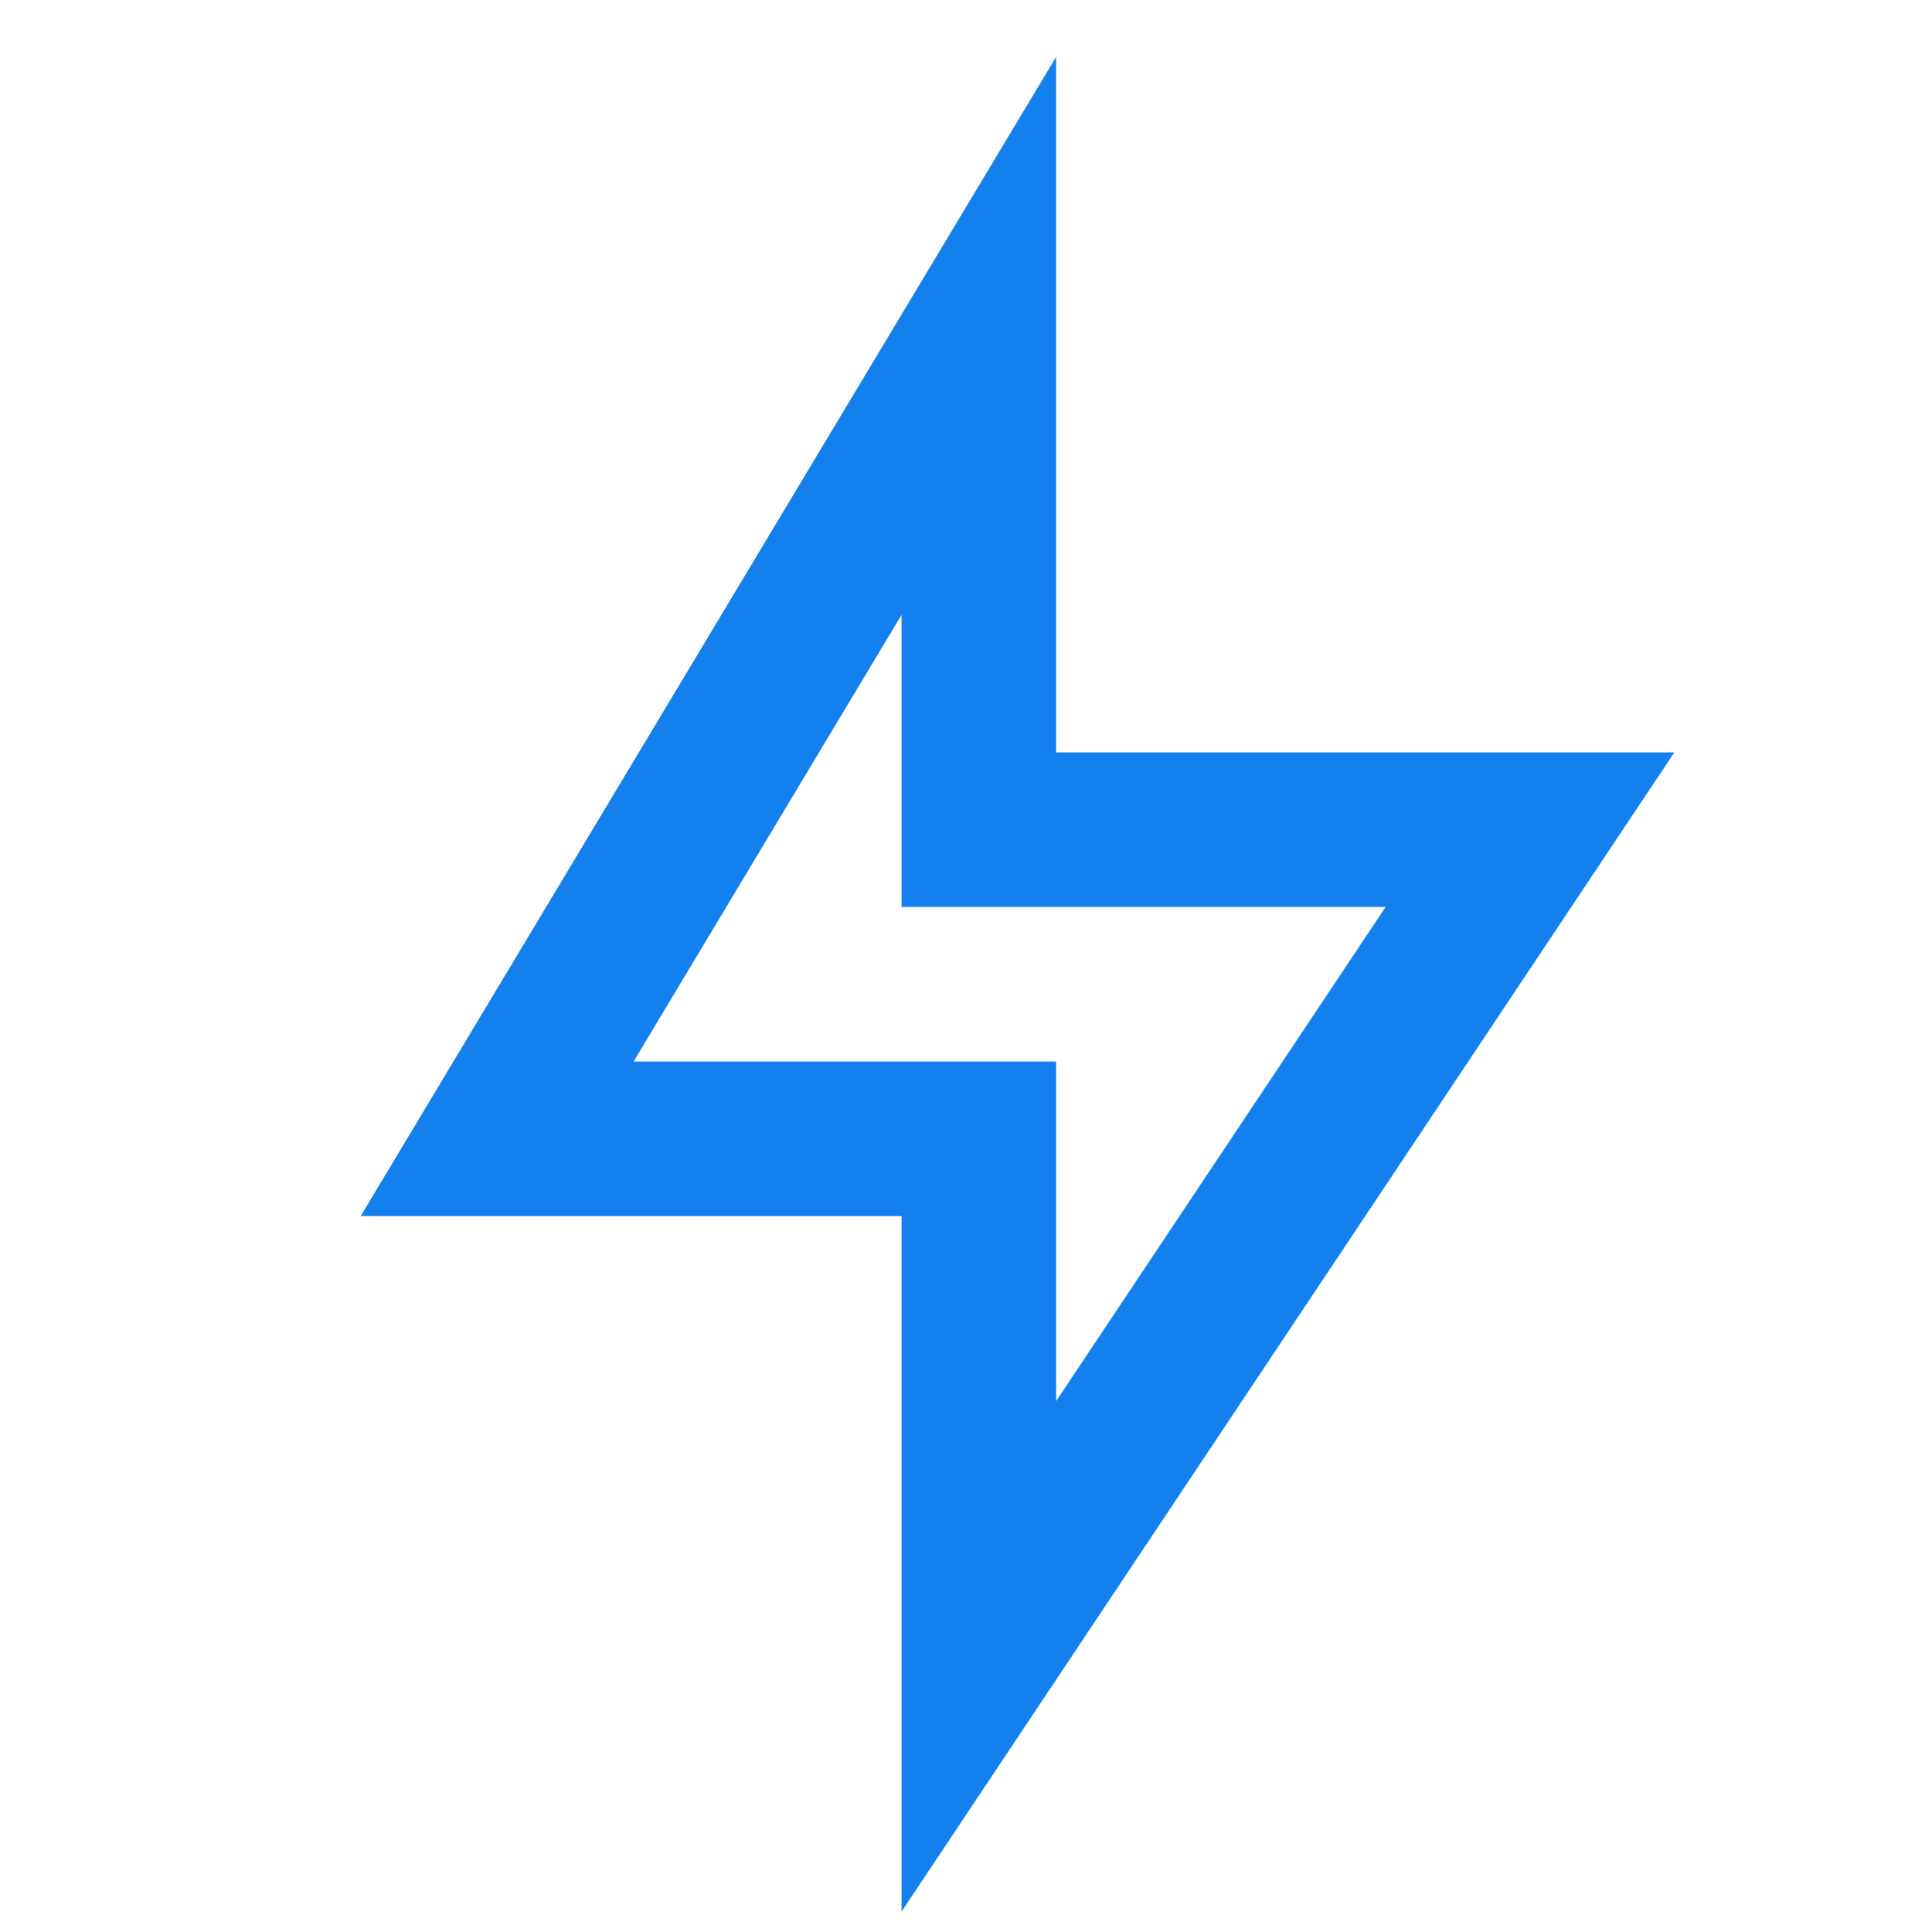 <svg width="25" height="25" viewBox="0 0 25 25" fill="none" xmlns="http://www.w3.org/2000/svg">
<g id="flashlight" clip-path="url(#clip0_12535_134)">
<path id="Vector" d="M13.666 9.736H21.666L11.666 24.736V15.736H4.667L13.666 0.736V9.736ZM11.666 11.736V7.957L8.199 13.736H13.666V18.131L17.93 11.736H11.666Z" fill="#1380ED"/>
</g>
<defs>
<clipPath id="clip0_12535_134">
<rect width="24" height="24" fill="white" transform="translate(0.667 0.736)"/>
</clipPath>
</defs>
</svg>
